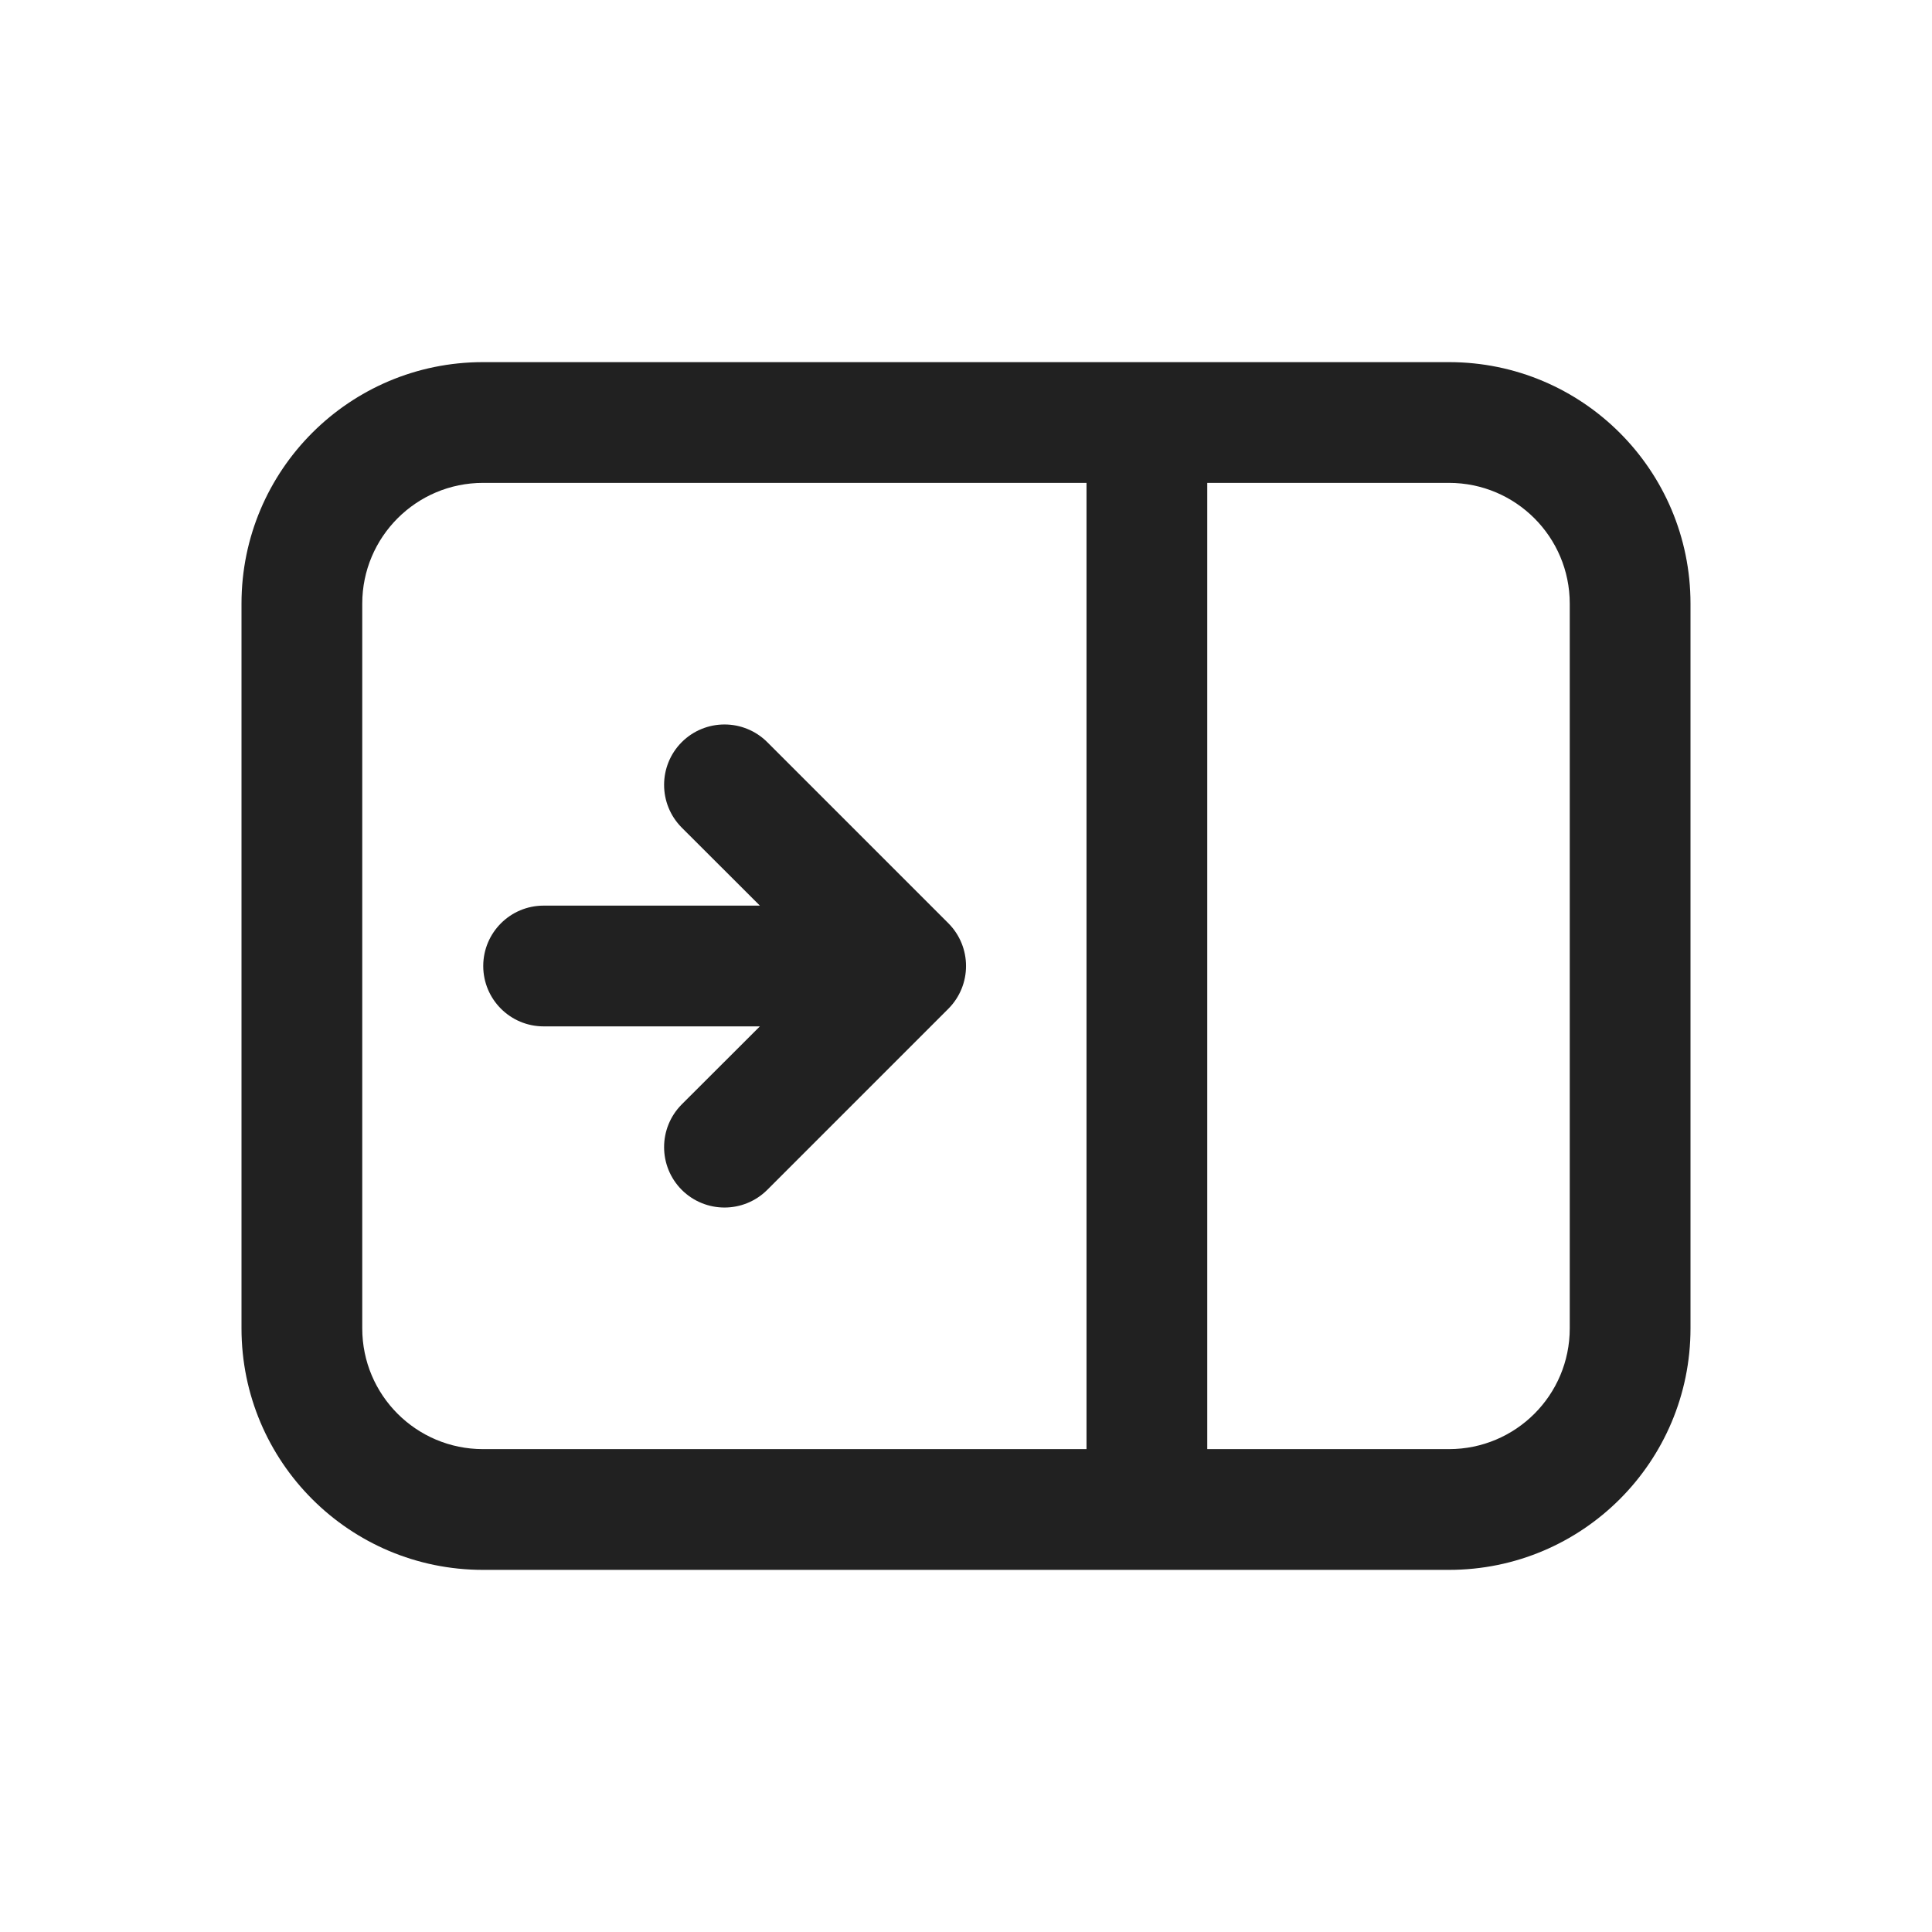 <svg width="16" height="16" viewBox="0 0 16 16" fill="none" xmlns="http://www.w3.org/2000/svg">
<path d="M6.293 8.5L5.646 9.146C5.451 9.342 5.451 9.658 5.646 9.854C5.842 10.049 6.158 10.049 6.354 9.854L7.854 8.354C8.049 8.158 8.049 7.842 7.854 7.646L6.354 6.146C6.158 5.951 5.842 5.951 5.646 6.146C5.451 6.342 5.451 6.658 5.646 6.854L6.293 7.5H4.502C4.226 7.5 4.002 7.724 4.002 8C4.002 8.276 4.226 8.5 4.502 8.5L6.293 8.5ZM12 13.001C13.105 13.001 14 12.106 14 11.001L14 4.999C14 3.894 13.105 2.999 12 2.999H4C2.895 2.999 2 3.894 2 4.999V11.001C2 12.106 2.895 13.001 4 13.001L12 13.001ZM13 11.001C13 11.554 12.552 12.001 12 12.001H9.998L9.998 3.999L12 3.999C12.552 3.999 13 4.447 13 4.999L13 11.001ZM8.998 3.999L8.998 12.001L4 12.001C3.448 12.001 3 11.554 3 11.001L3 4.999C3 4.447 3.448 3.999 4 3.999L8.998 3.999Z" fill="#212121"/>
</svg>
